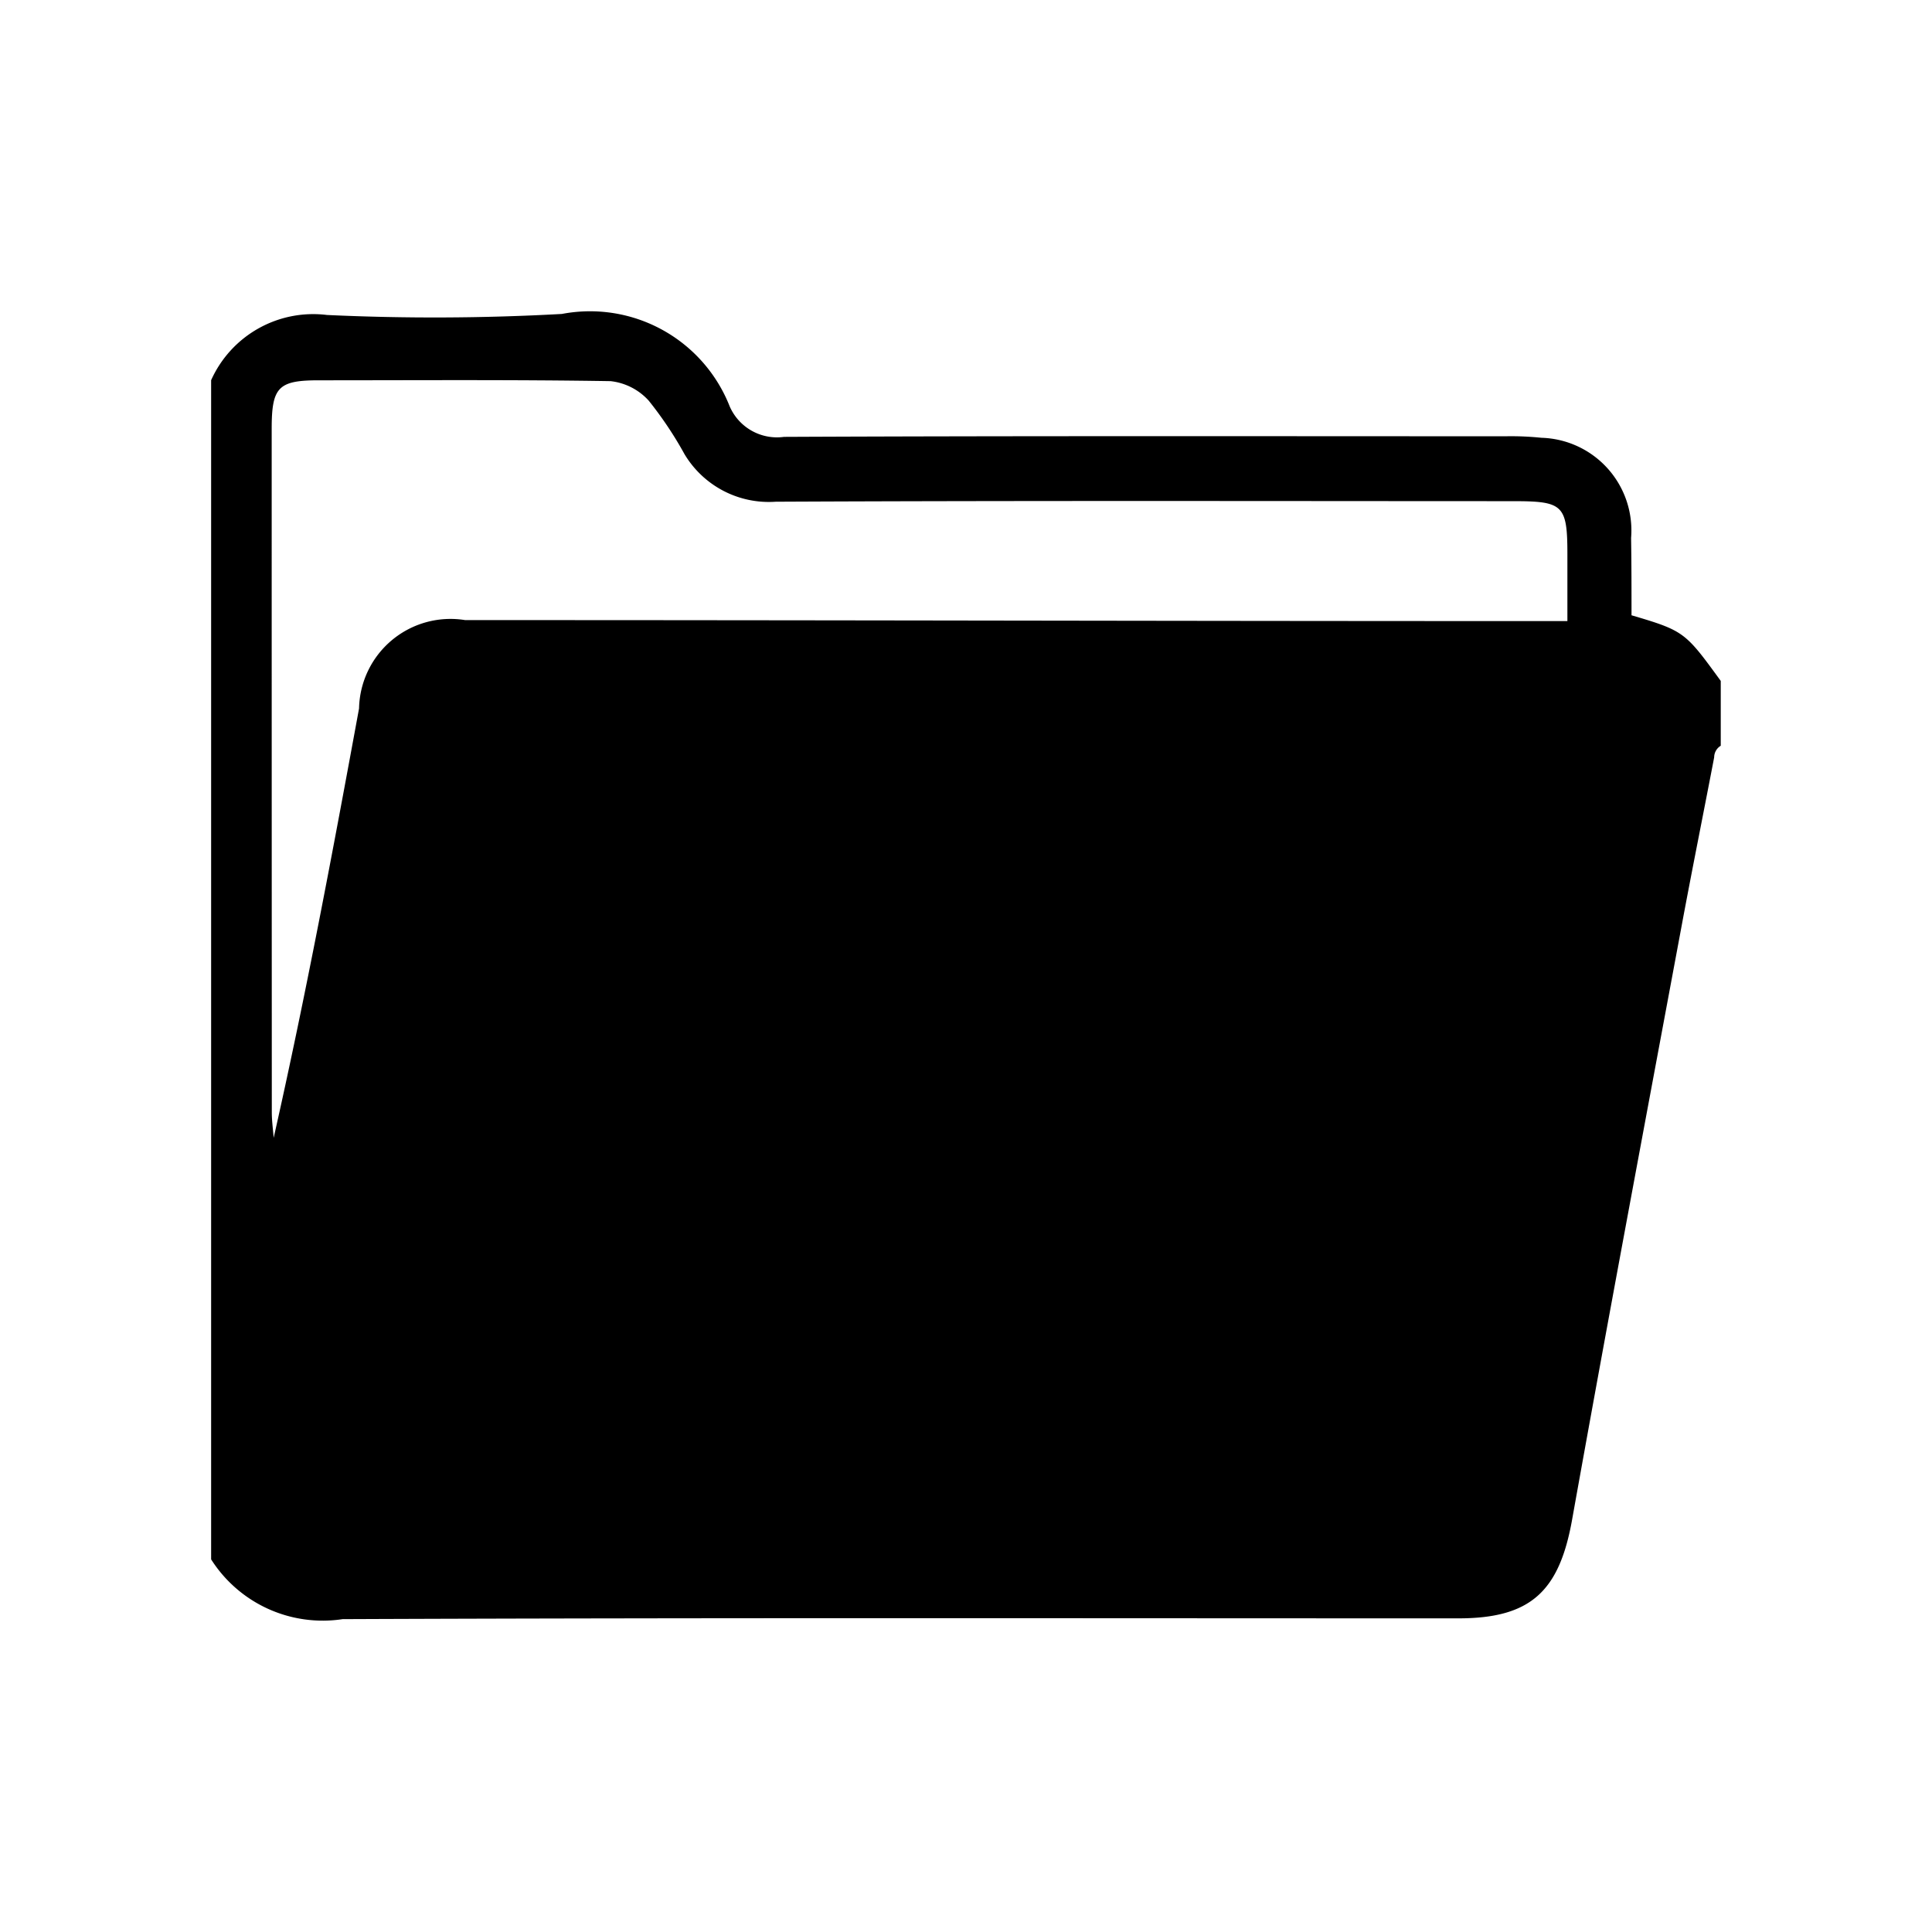 <svg xmlns="http://www.w3.org/2000/svg" xmlns:xlink="http://www.w3.org/1999/xlink" width="32" height="32" viewBox="0 0 32 32">
  <rect x="0" y="0" width="32" height="32" fill="#808080" stroke="none"/>
  <defs>
    <clipPath id="clip-Icono_32x32_8">
      <rect width="32" height="32"/>
    </clipPath>
  </defs>
  <g id="Icono_32x32_8" data-name="Icono 32x32 – 8" clip-path="url(#clip-Icono_32x32_8)">
    <rect width="32" height="32" fill="#fff"/>
    <path id="Trazado_57" data-name="Trazado 57" d="M2712.523,3294.754c0-.415,0-.848-.007-1.281a1.535,1.535,0,0,0-1.486-1.659,4.871,4.871,0,0,0-.585-.025c-3.986,0-7.973-.008-11.959.01a.854.854,0,0,1-.9-.505,2.486,2.486,0,0,0-2.78-1.531,38.207,38.207,0,0,1-3.89.017,1.853,1.853,0,0,0-1.919,1.08v19.531a2.19,2.19,0,0,0,2.178.99c6.162-.025,12.319-.013,18.481-.013,1.2,0,1.671-.449,1.883-1.635.583-3.256,1.194-6.507,1.8-9.759.177-.956.37-1.912.553-2.867a.225.225,0,0,1,.109-.192v-1.074C2713.414,3295.035,2713.4,3295.012,2712.523,3294.754ZM2690,3291.662c0-.69.112-.8.782-.8,1.61,0,3.221-.012,4.831.014a1,1,0,0,1,.631.322,6.179,6.179,0,0,1,.594.888,1.628,1.628,0,0,0,1.511.787c4.066-.019,8.145-.01,12.212-.009.828,0,.9.059.9.88v1.106h-.738c-5.839,0-11.679-.017-17.518-.016a1.515,1.515,0,0,0-1.758,1.463c-.436,2.373-.879,4.74-1.414,7.112-.011-.14-.031-.282-.031-.422Q2690,3297.325,2690,3291.662Z" transform="translate(-2685.5 -3284.563)"/>
  </g>
</svg>
